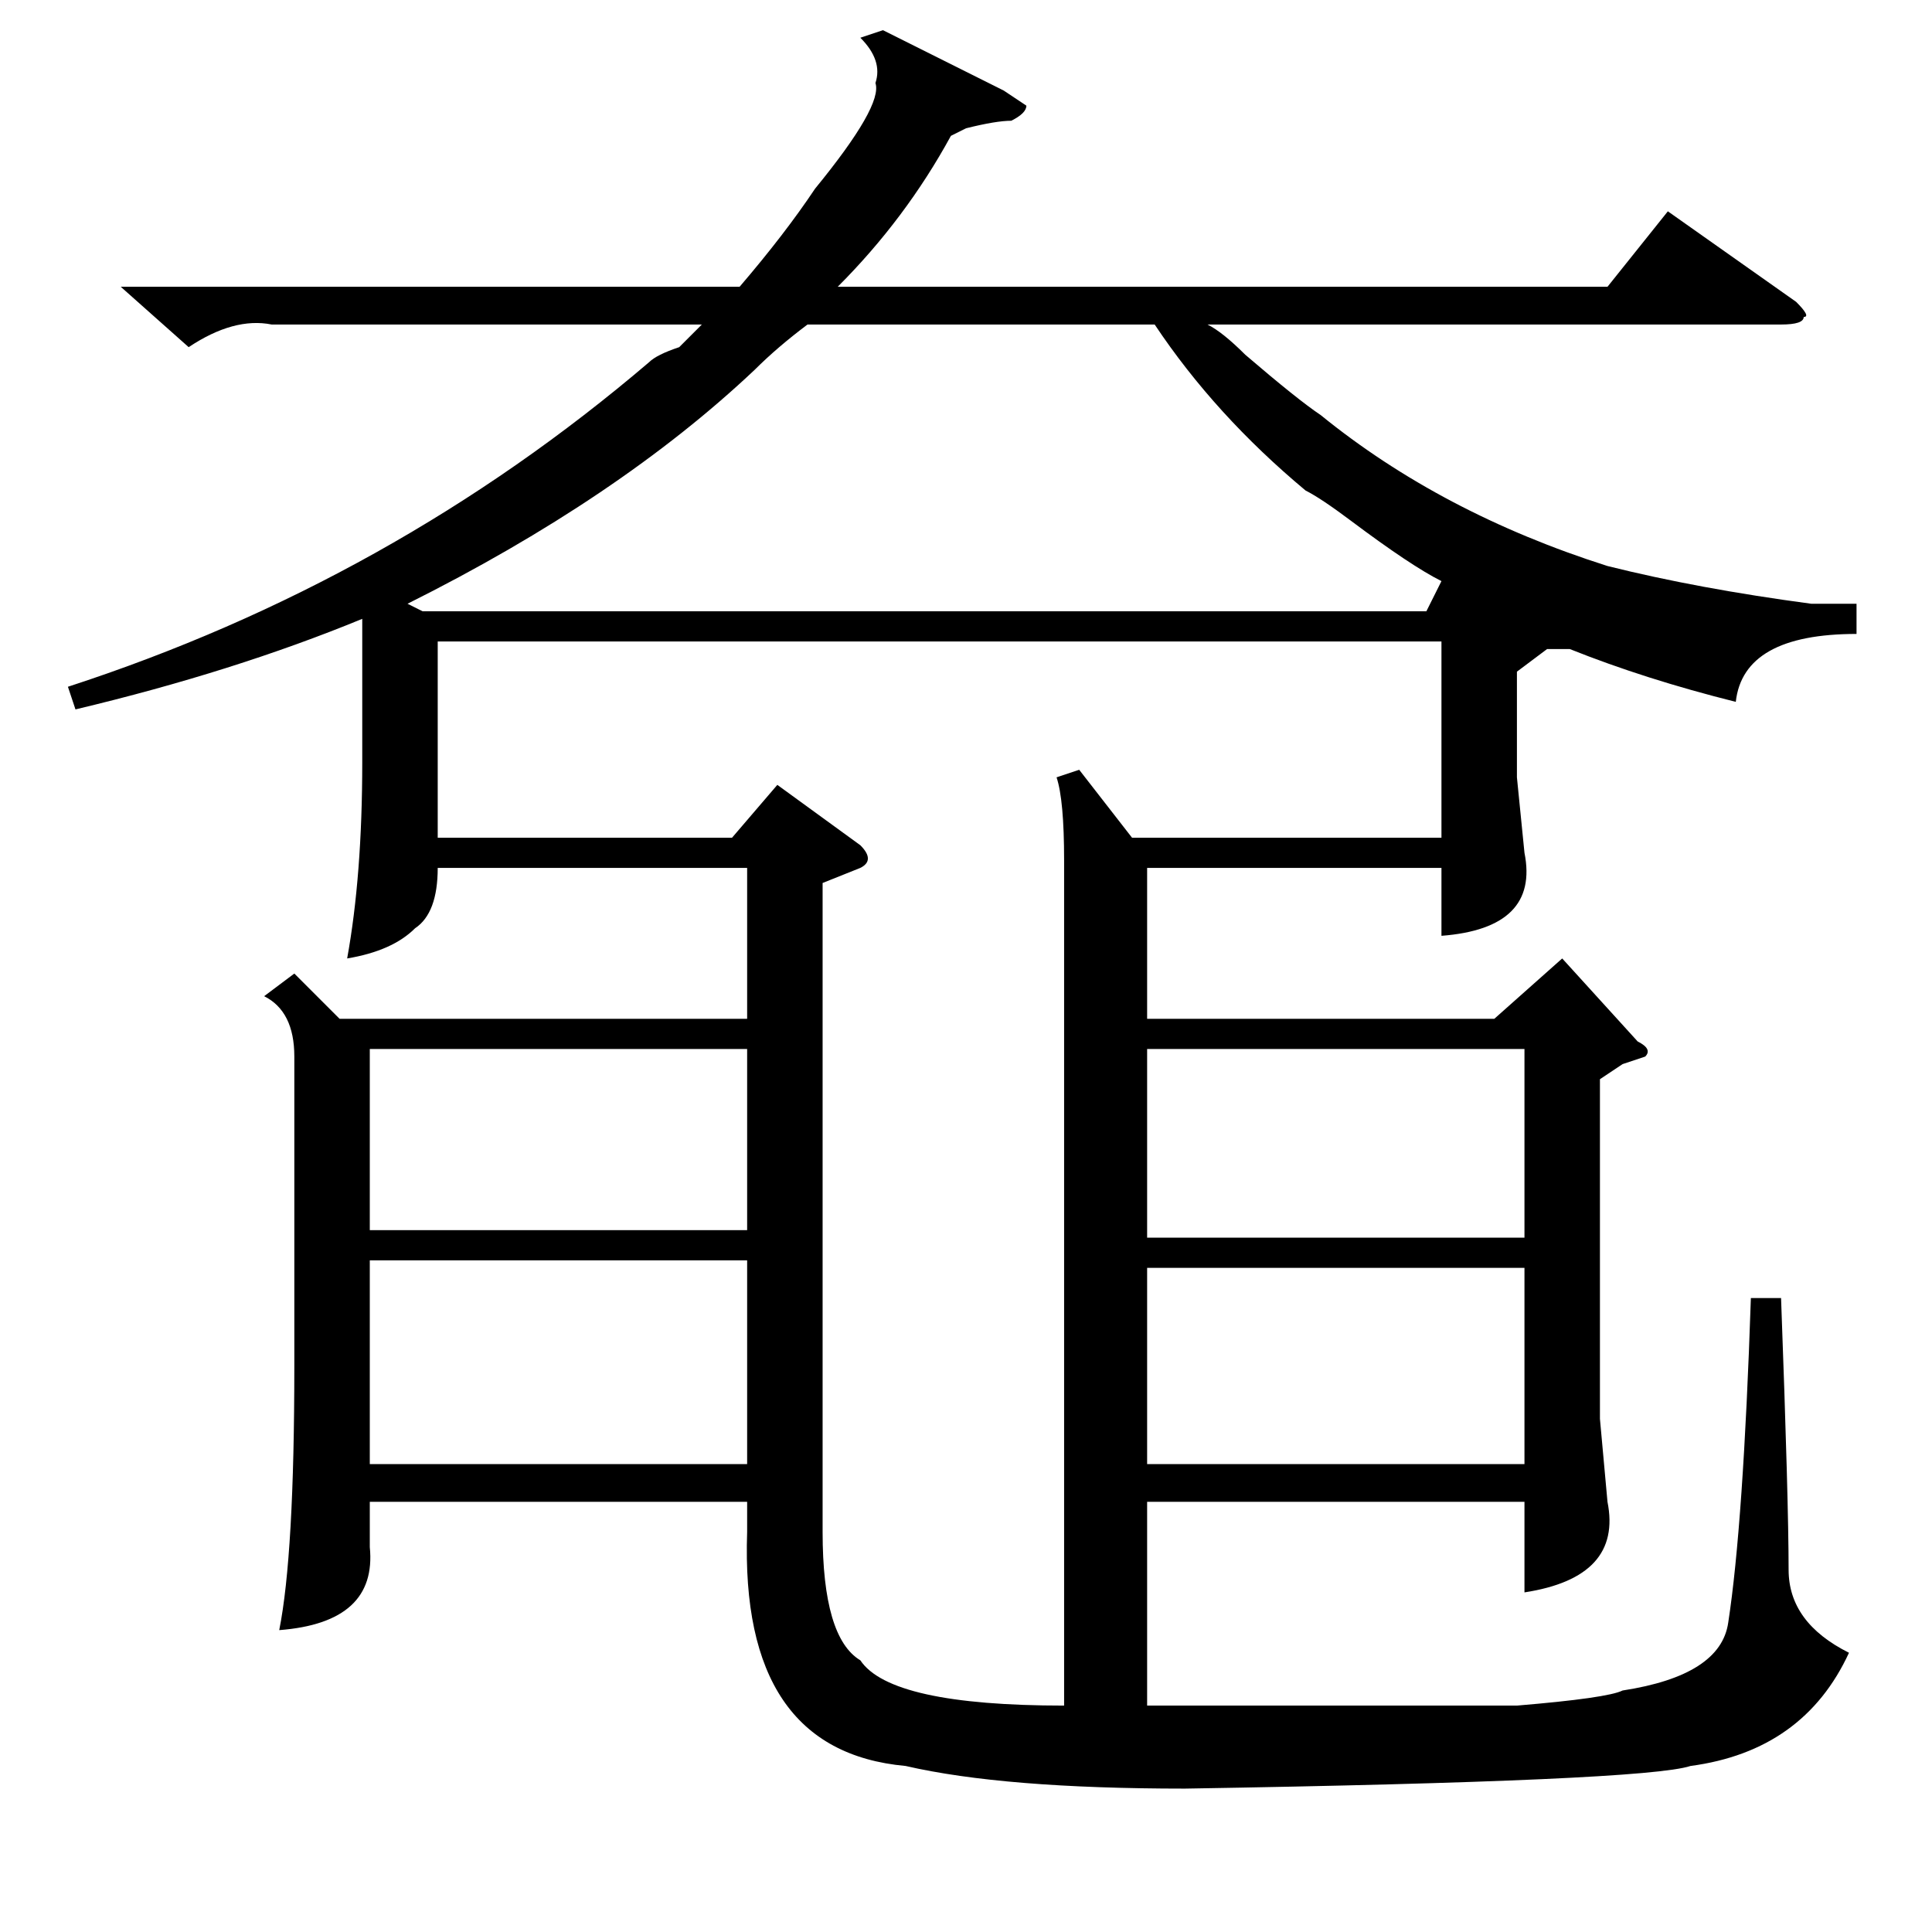 <?xml version="1.0" standalone="no"?>
<!DOCTYPE svg PUBLIC "-//W3C//DTD SVG 1.1//EN" "http://www.w3.org/Graphics/SVG/1.1/DTD/svg11.dtd" >
<svg xmlns="http://www.w3.org/2000/svg" xmlns:xlink="http://www.w3.org/1999/xlink" version="1.1" viewBox="0 -52 256 256">
  <g transform="matrix(1 0 0 -1 0 204)">
   <path fill="currentColor"
d="M39 127l6 -6h54v20h-41q0 -6 -3 -8q-3 -3 -9 -4q2 11 2 26v18v1q-17 -7 -38 -12l-1 3q43 14 77 43q1 1 4 2l3 3h-57q-5 1 -11 -3l-9 8h82q6 7 10 13q9 11 8 14q1 3 -2 6l3 1l16 -8l3 -2q0 -1 -2 -2q-2 0 -6 -1q2 1 -2 -1q-6 -11 -15 -20h102l8 10l17 -12q2 -2 1 -2
q0 -1 -3 -1h-76q2 -1 5 -4q7 -6 10 -8q16 -13 38 -20q12 -3 27 -5h6v-4q-15 0 -16 -9q-12 3 -22 7h-3l-4 -3v-14l1 -10q2 -10 -11 -11v9h-39v-20h46l9 8l10 -11q2 -1 1 -2l-3 -1l-3 -2v-45l1 -11q2 -10 -11 -12v12h-50v-27h2h47q12 1 14 2q13 2 14 9q2 13 3 43h4
q1 -27 1 -36q0 -7 8 -11q-6 -13 -21 -15q-6 -2 -67 -3q-24 0 -37 3q-22 2 -21 31v4h-50v-6q1 -10 -12 -11q2 10 2 35v41q0 6 -4 8zM58 145h39l6 7l11 -8q2 -2 0 -3l-5 -2v-86q0 -14 5 -17q4 -6 27 -6v112q0 8 -1 11l3 1l7 -9h41v26h-133v-26zM100 207q-18 -17 -46 -31l2 -1
h133l2 4q-4 2 -12 8q-4 3 -6 4q-12 10 -20 22h-46q-4 -3 -7 -6zM99 89h-50v-27h50v27zM202 88h-50v-26h50v26zM152 92h50v25h-50v-25zM99 117h-50v-24h50v24z" />
  </g>

</svg>
